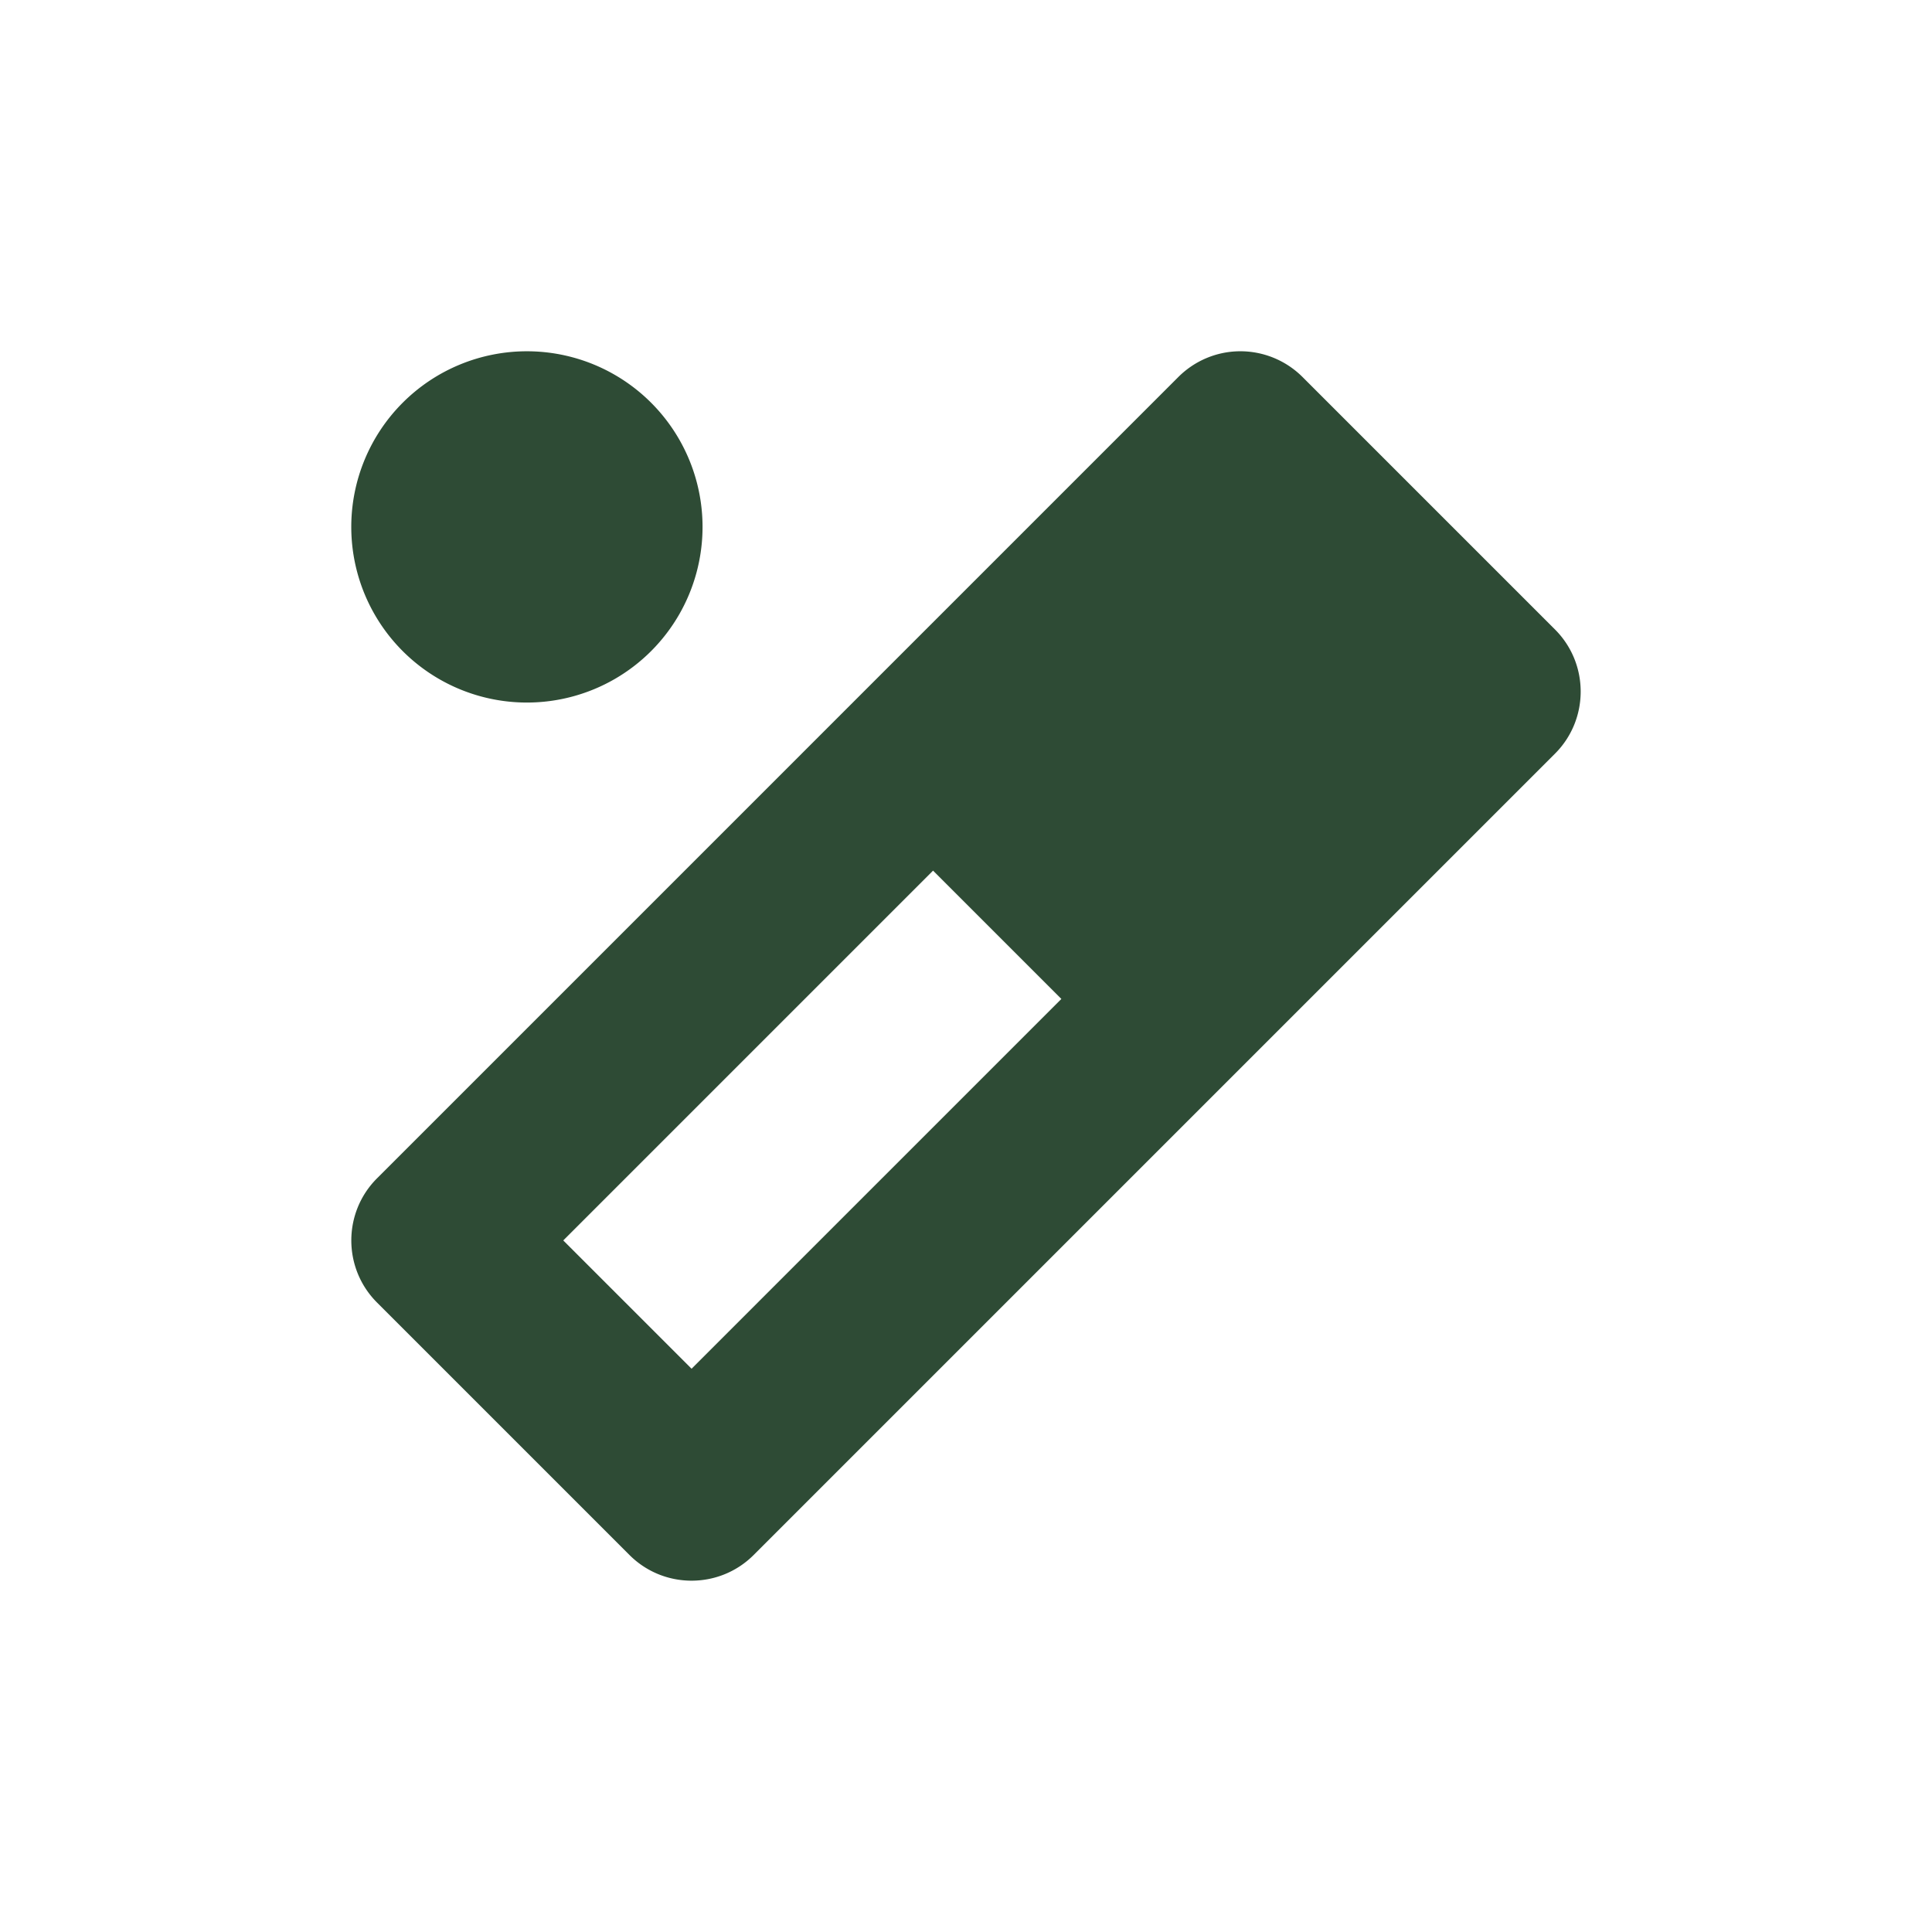 <svg xmlns="http://www.w3.org/2000/svg" width="22" height="22" viewBox="0 0 22 22">
 <defs>
  <style id="current-color-scheme" type="text/css">
   .ColorScheme-Text { color:#2e4b35; } .ColorScheme-Highlight { color:#4285f4; }
  </style>
 </defs>
 <path style="fill:currentColor" class="ColorScheme-Text" d="M 3 1 A 2 2 0 0 0 1 3 A 2 2 0 0 0 3 5 A 2 2 0 0 0 5 3 A 2 2 0 0 0 3 1 z M 11.109 1 C 10.85 1.004 10.602 1.109 10.418 1.293 L 6.918 4.793 L 6.418 5.293 L 4.418 7.293 L 2.918 8.793 L 2.418 9.293 L 1.293 10.418 C 0.903 10.808 0.903 11.442 1.293 11.832 L 4.168 14.707 C 4.558 15.097 5.192 15.097 5.582 14.707 L 6.707 13.582 L 7.207 13.082 L 10.707 9.582 L 11.207 9.082 L 14.707 5.582 C 15.097 5.192 15.097 4.558 14.707 4.168 L 11.832 1.293 C 11.641 1.102 11.38 0.996 11.109 1 z M 7.625 6.914 L 7.637 6.926 L 9.074 8.363 L 9.086 8.375 L 5.793 11.668 L 5.293 12.168 L 4.875 12.586 L 3.414 11.125 L 3.832 10.707 L 4.332 10.207 L 5.832 8.707 L 7.625 6.914 z" transform="translate(3 3)"/>
</svg>
